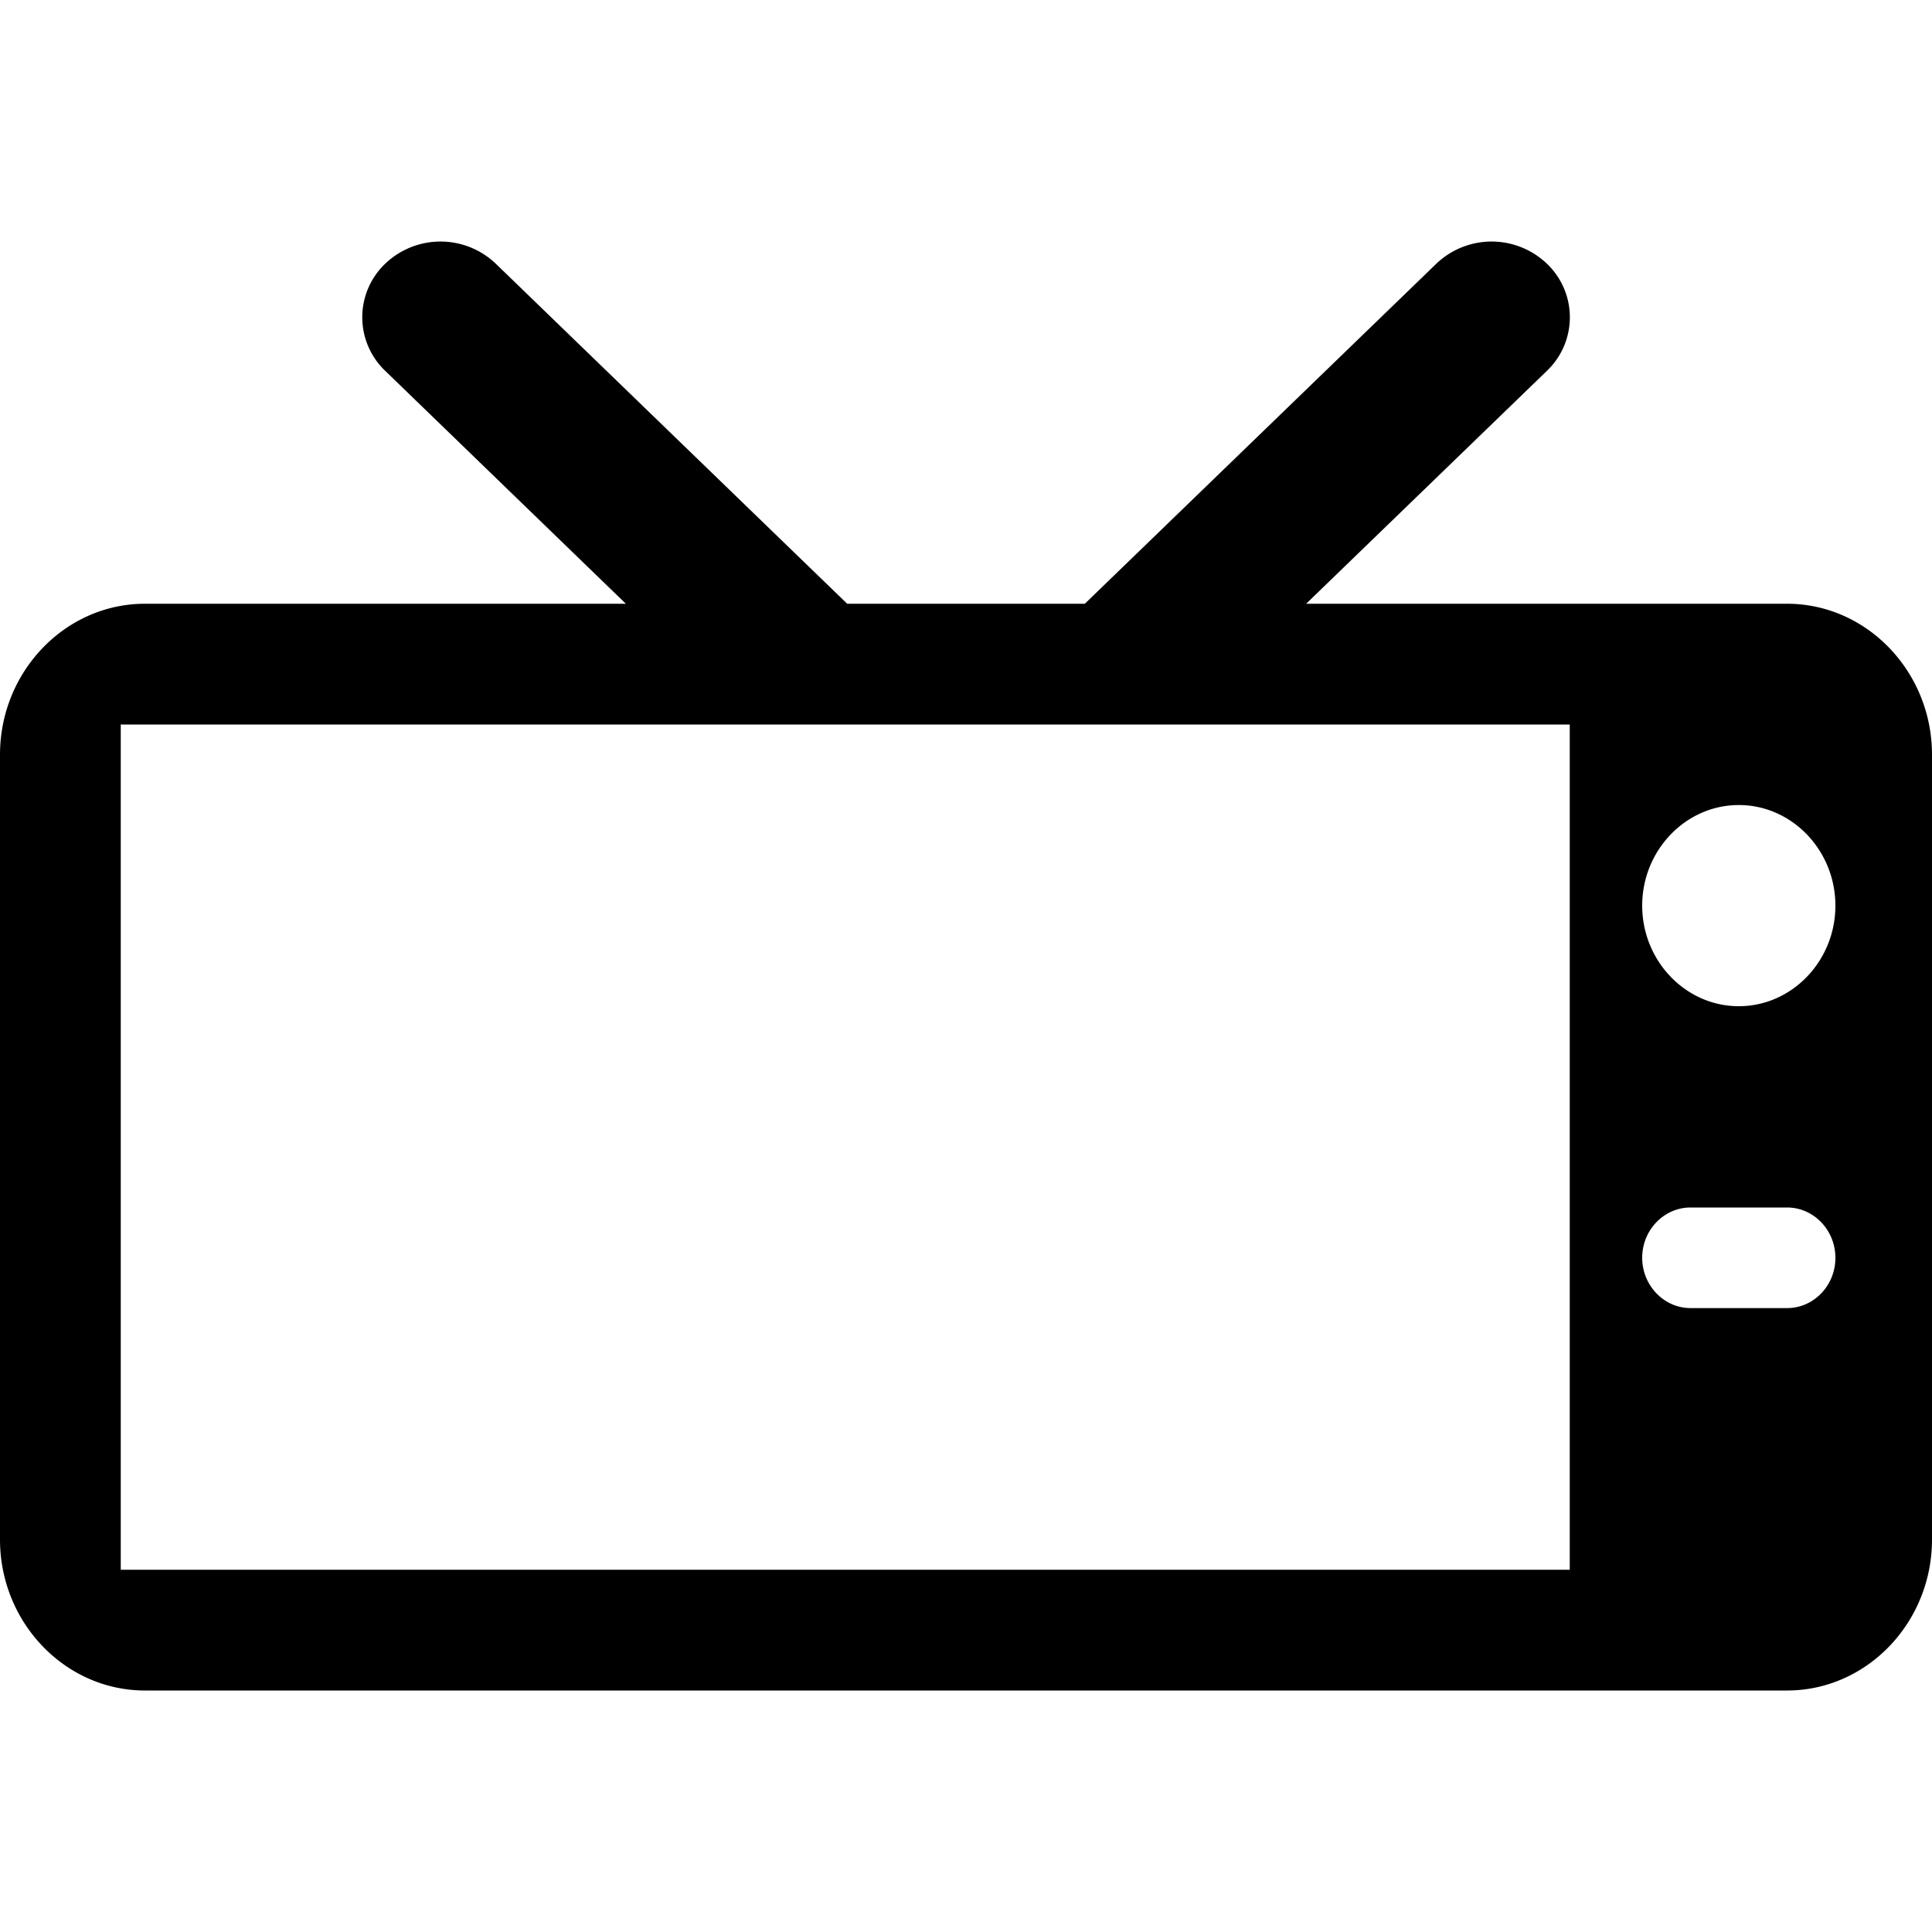 <svg xmlns="http://www.w3.org/2000/svg" viewBox="0 0 16 16"><path d="M14.8 5h-3.983l1.994-1.929a.613.613 0 0 0 0-.887.663.663 0 0 0-.916 0L8.984 5H7.016l-2.91-2.816a.663.663 0 0 0-.916 0 .613.613 0 0 0 0 .887L5.183 5H1.2C.54 5 0 5.562 0 6.25v6.5C0 13.438.54 14 1.2 14h13.6c.66 0 1.2-.562 1.2-1.25v-6.5C16 5.562 15.46 5 14.8 5zM13 13H1V6h12v7zm1.8-2.167H14c-.22 0-.4-.188-.4-.417S13.78 10 14 10h.8c.22 0 .4.187.4.417s-.18.416-.4.416zm-.4-2.5c-.44 0-.8-.375-.8-.833s.36-.833.8-.833c.44 0 .8.375.8.833s-.36.833-.8.833z"/></svg>